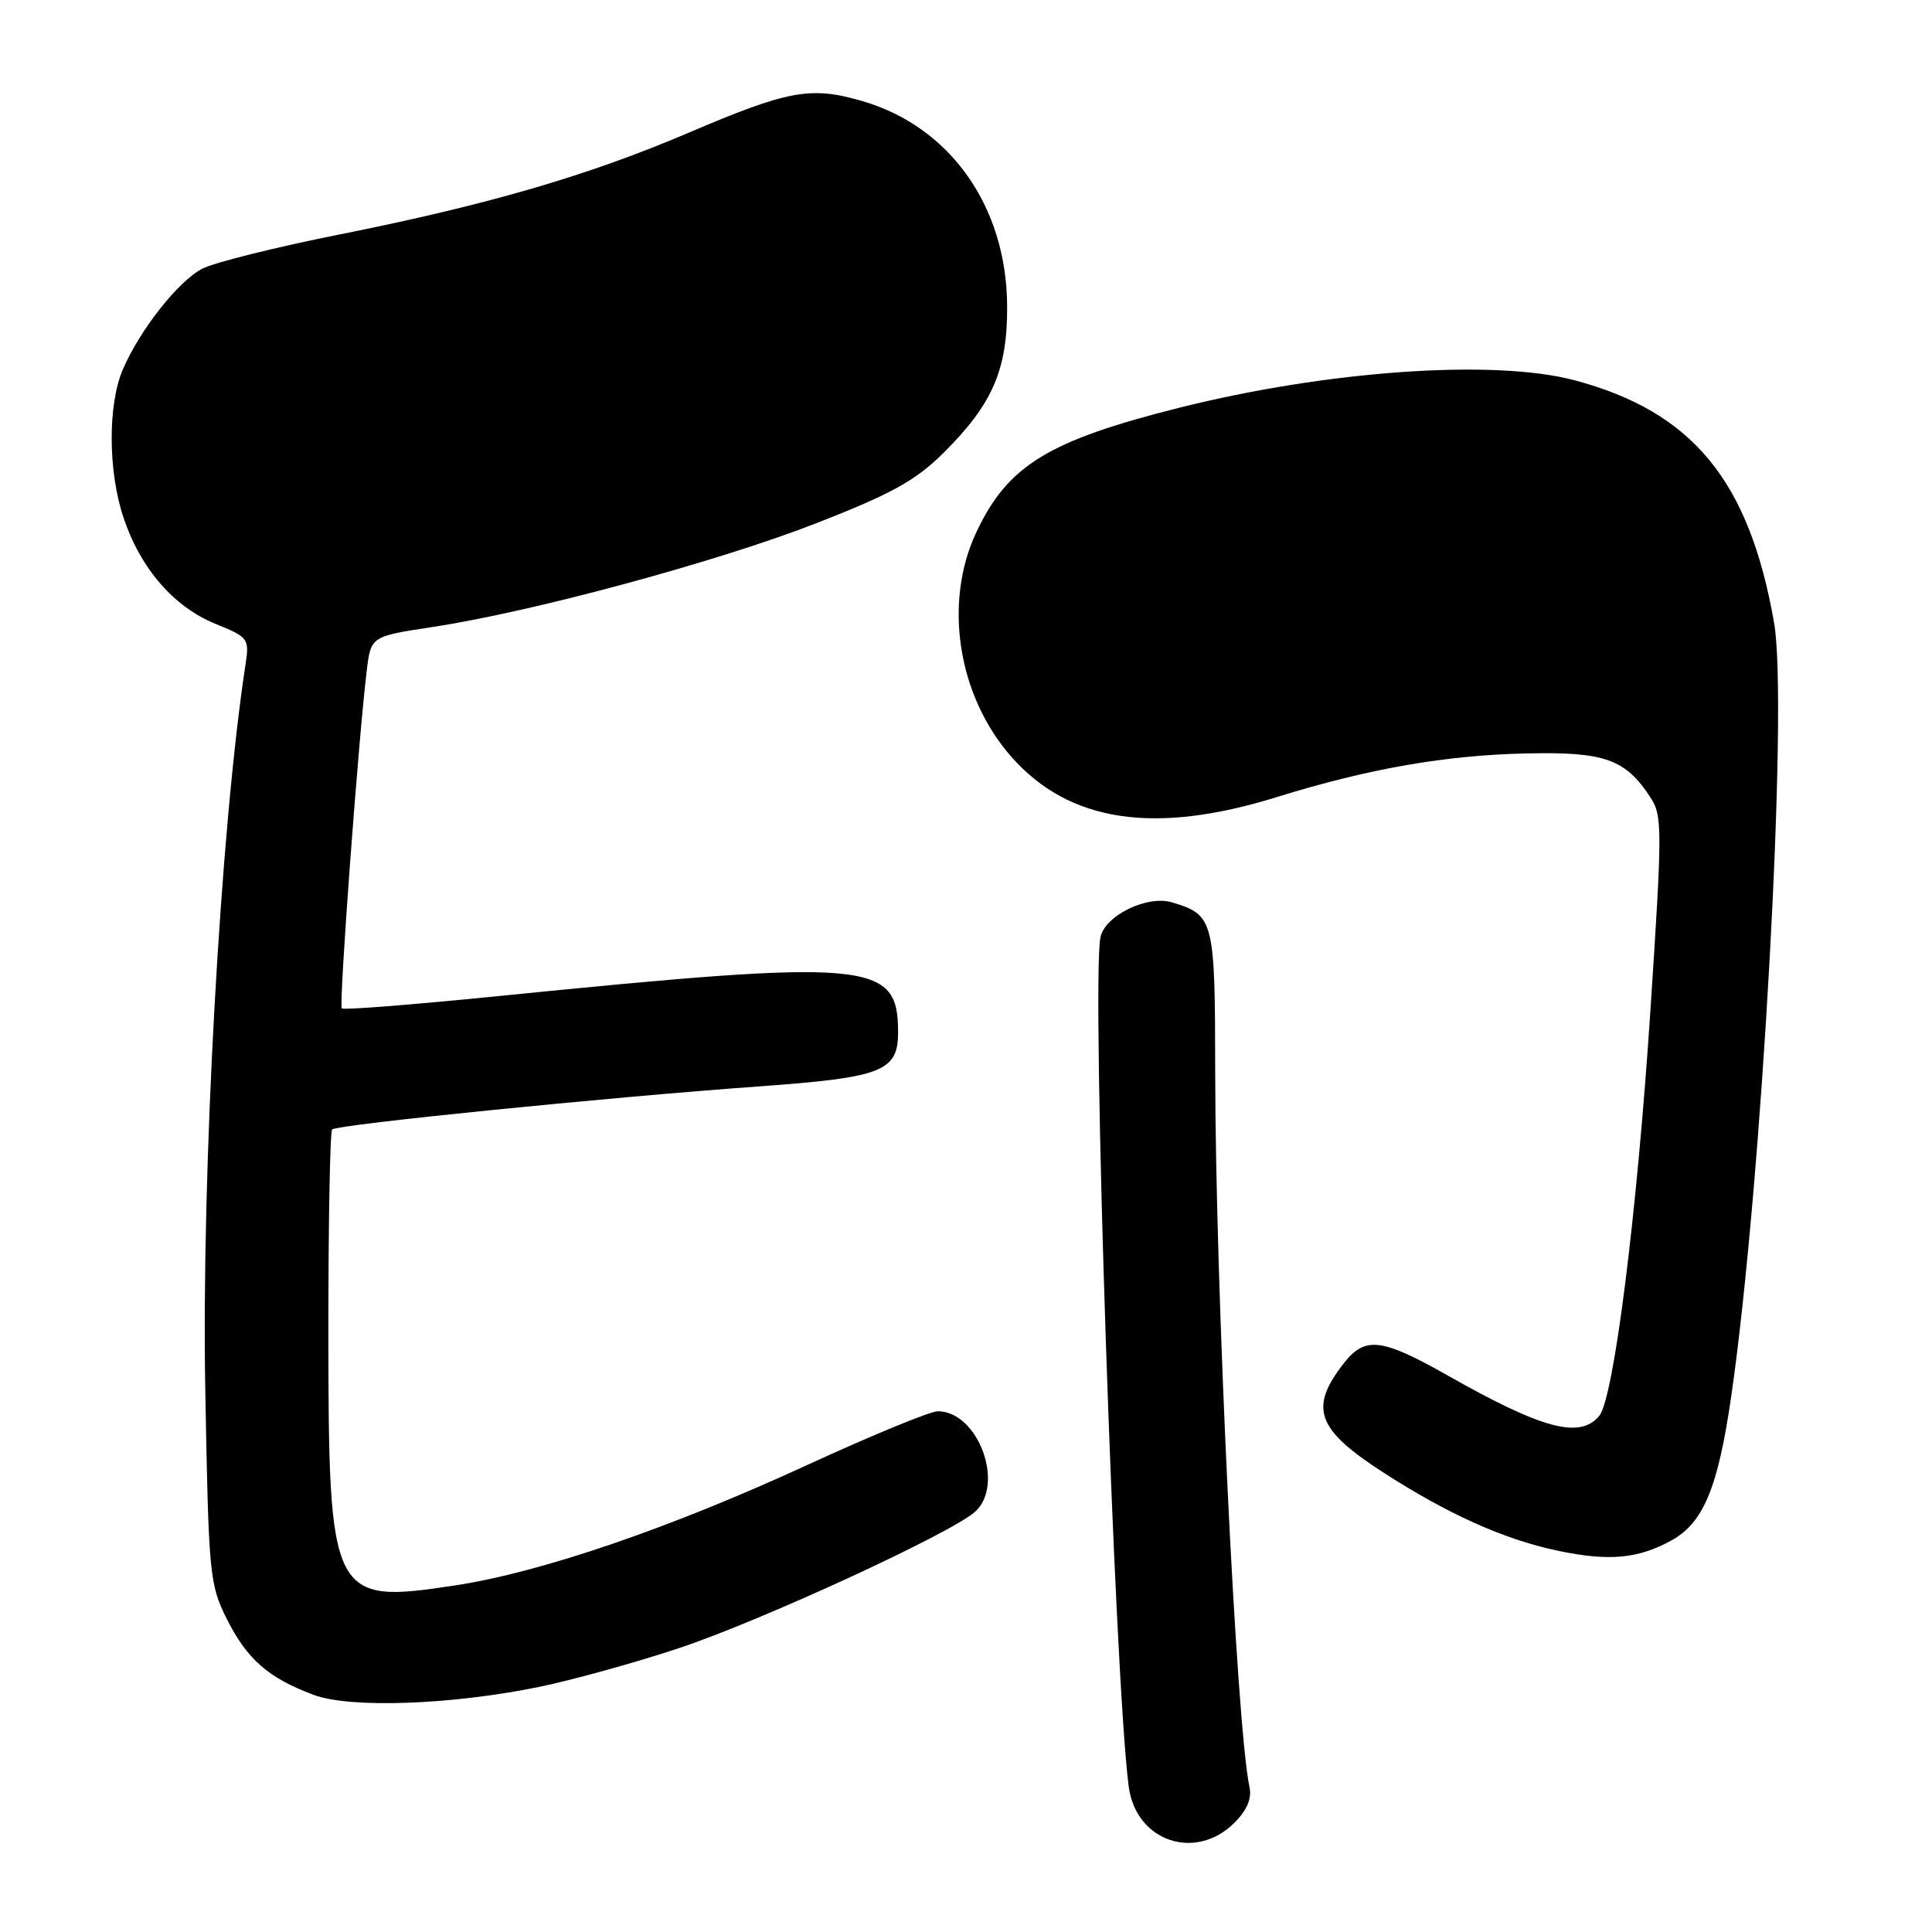 <?xml version="1.0" encoding="UTF-8" standalone="no"?>
<!DOCTYPE svg PUBLIC "-//W3C//DTD SVG 1.1//EN" "http://www.w3.org/Graphics/SVG/1.1/DTD/svg11.dtd" >
<svg xmlns="http://www.w3.org/2000/svg" xmlns:xlink="http://www.w3.org/1999/xlink" version="1.1" viewBox="0 0 256 256">
 <g >
 <path fill="currentColor"
d=" M 163.57 241.52 C 165.25 239.84 165.89 238.31 165.56 236.77 C 163.83 228.71 161.04 170.51 161.02 141.90 C 161.00 121.86 160.85 121.25 155.32 119.57 C 152.01 118.57 146.36 121.33 145.81 124.23 C 144.60 130.56 147.66 222.14 149.56 236.73 C 150.51 243.99 158.41 246.68 163.57 241.52 Z  M 71.50 223.51 C 75.90 222.60 84.21 220.30 89.96 218.39 C 100.82 214.78 126.07 203.15 129.21 200.31 C 133.20 196.70 129.60 187.00 124.26 187.00 C 123.25 187.00 115.47 190.21 106.96 194.12 C 88.86 202.46 71.73 208.33 60.40 210.06 C 43.86 212.59 43.53 211.93 43.51 176.33 C 43.51 161.94 43.73 149.94 44.01 149.66 C 44.65 149.01 80.49 145.40 100.49 143.96 C 116.91 142.78 119.00 141.97 119.00 136.78 C 119.00 127.33 115.52 127.02 65.60 132.03 C 54.65 133.13 45.51 133.85 45.29 133.62 C 44.88 133.22 47.49 97.97 48.59 88.91 C 49.14 84.32 49.14 84.32 57.32 83.08 C 70.62 81.06 95.24 74.39 108.32 69.27 C 118.21 65.40 121.35 63.65 125.03 60.00 C 131.54 53.53 133.51 48.97 133.45 40.50 C 133.37 27.33 125.88 16.77 114.25 13.39 C 107.43 11.40 104.44 11.95 91.17 17.62 C 77.96 23.26 64.60 27.15 45.08 31.05 C 36.59 32.74 28.37 34.79 26.81 35.60 C 23.62 37.25 18.53 43.71 16.27 48.97 C 14.28 53.64 14.31 62.41 16.35 68.54 C 18.58 75.28 23.00 80.40 28.52 82.65 C 32.91 84.43 33.05 84.63 32.54 88.00 C 29.21 109.70 26.68 155.23 27.20 184.07 C 27.64 208.75 27.75 209.92 30.08 214.57 C 32.74 219.87 35.57 222.34 41.56 224.58 C 46.41 226.39 59.83 225.91 71.50 223.51 Z  M 221.50 204.10 C 225.72 201.77 227.65 197.10 229.40 185.00 C 233.45 157.05 236.98 93.43 235.08 82.56 C 231.80 63.70 224.28 54.56 208.65 50.39 C 197.95 47.55 175.88 49.09 156.13 54.06 C 138.89 58.40 133.53 61.69 129.38 70.50 C 124.97 79.84 126.90 92.20 134.01 100.28 C 141.64 108.94 152.93 110.66 169.14 105.63 C 181.35 101.84 191.58 100.05 202.42 99.83 C 212.63 99.61 215.38 100.60 218.67 105.63 C 220.28 108.07 220.28 109.73 218.69 133.86 C 216.91 160.93 213.83 185.29 211.91 187.61 C 209.35 190.69 204.41 189.38 191.90 182.30 C 183.09 177.31 180.90 177.04 178.11 180.58 C 173.42 186.55 174.42 189.37 183.23 195.07 C 191.82 200.62 199.27 203.97 206.37 205.47 C 213.19 206.91 217.04 206.56 221.50 204.10 Z "/>
</g>
</svg>